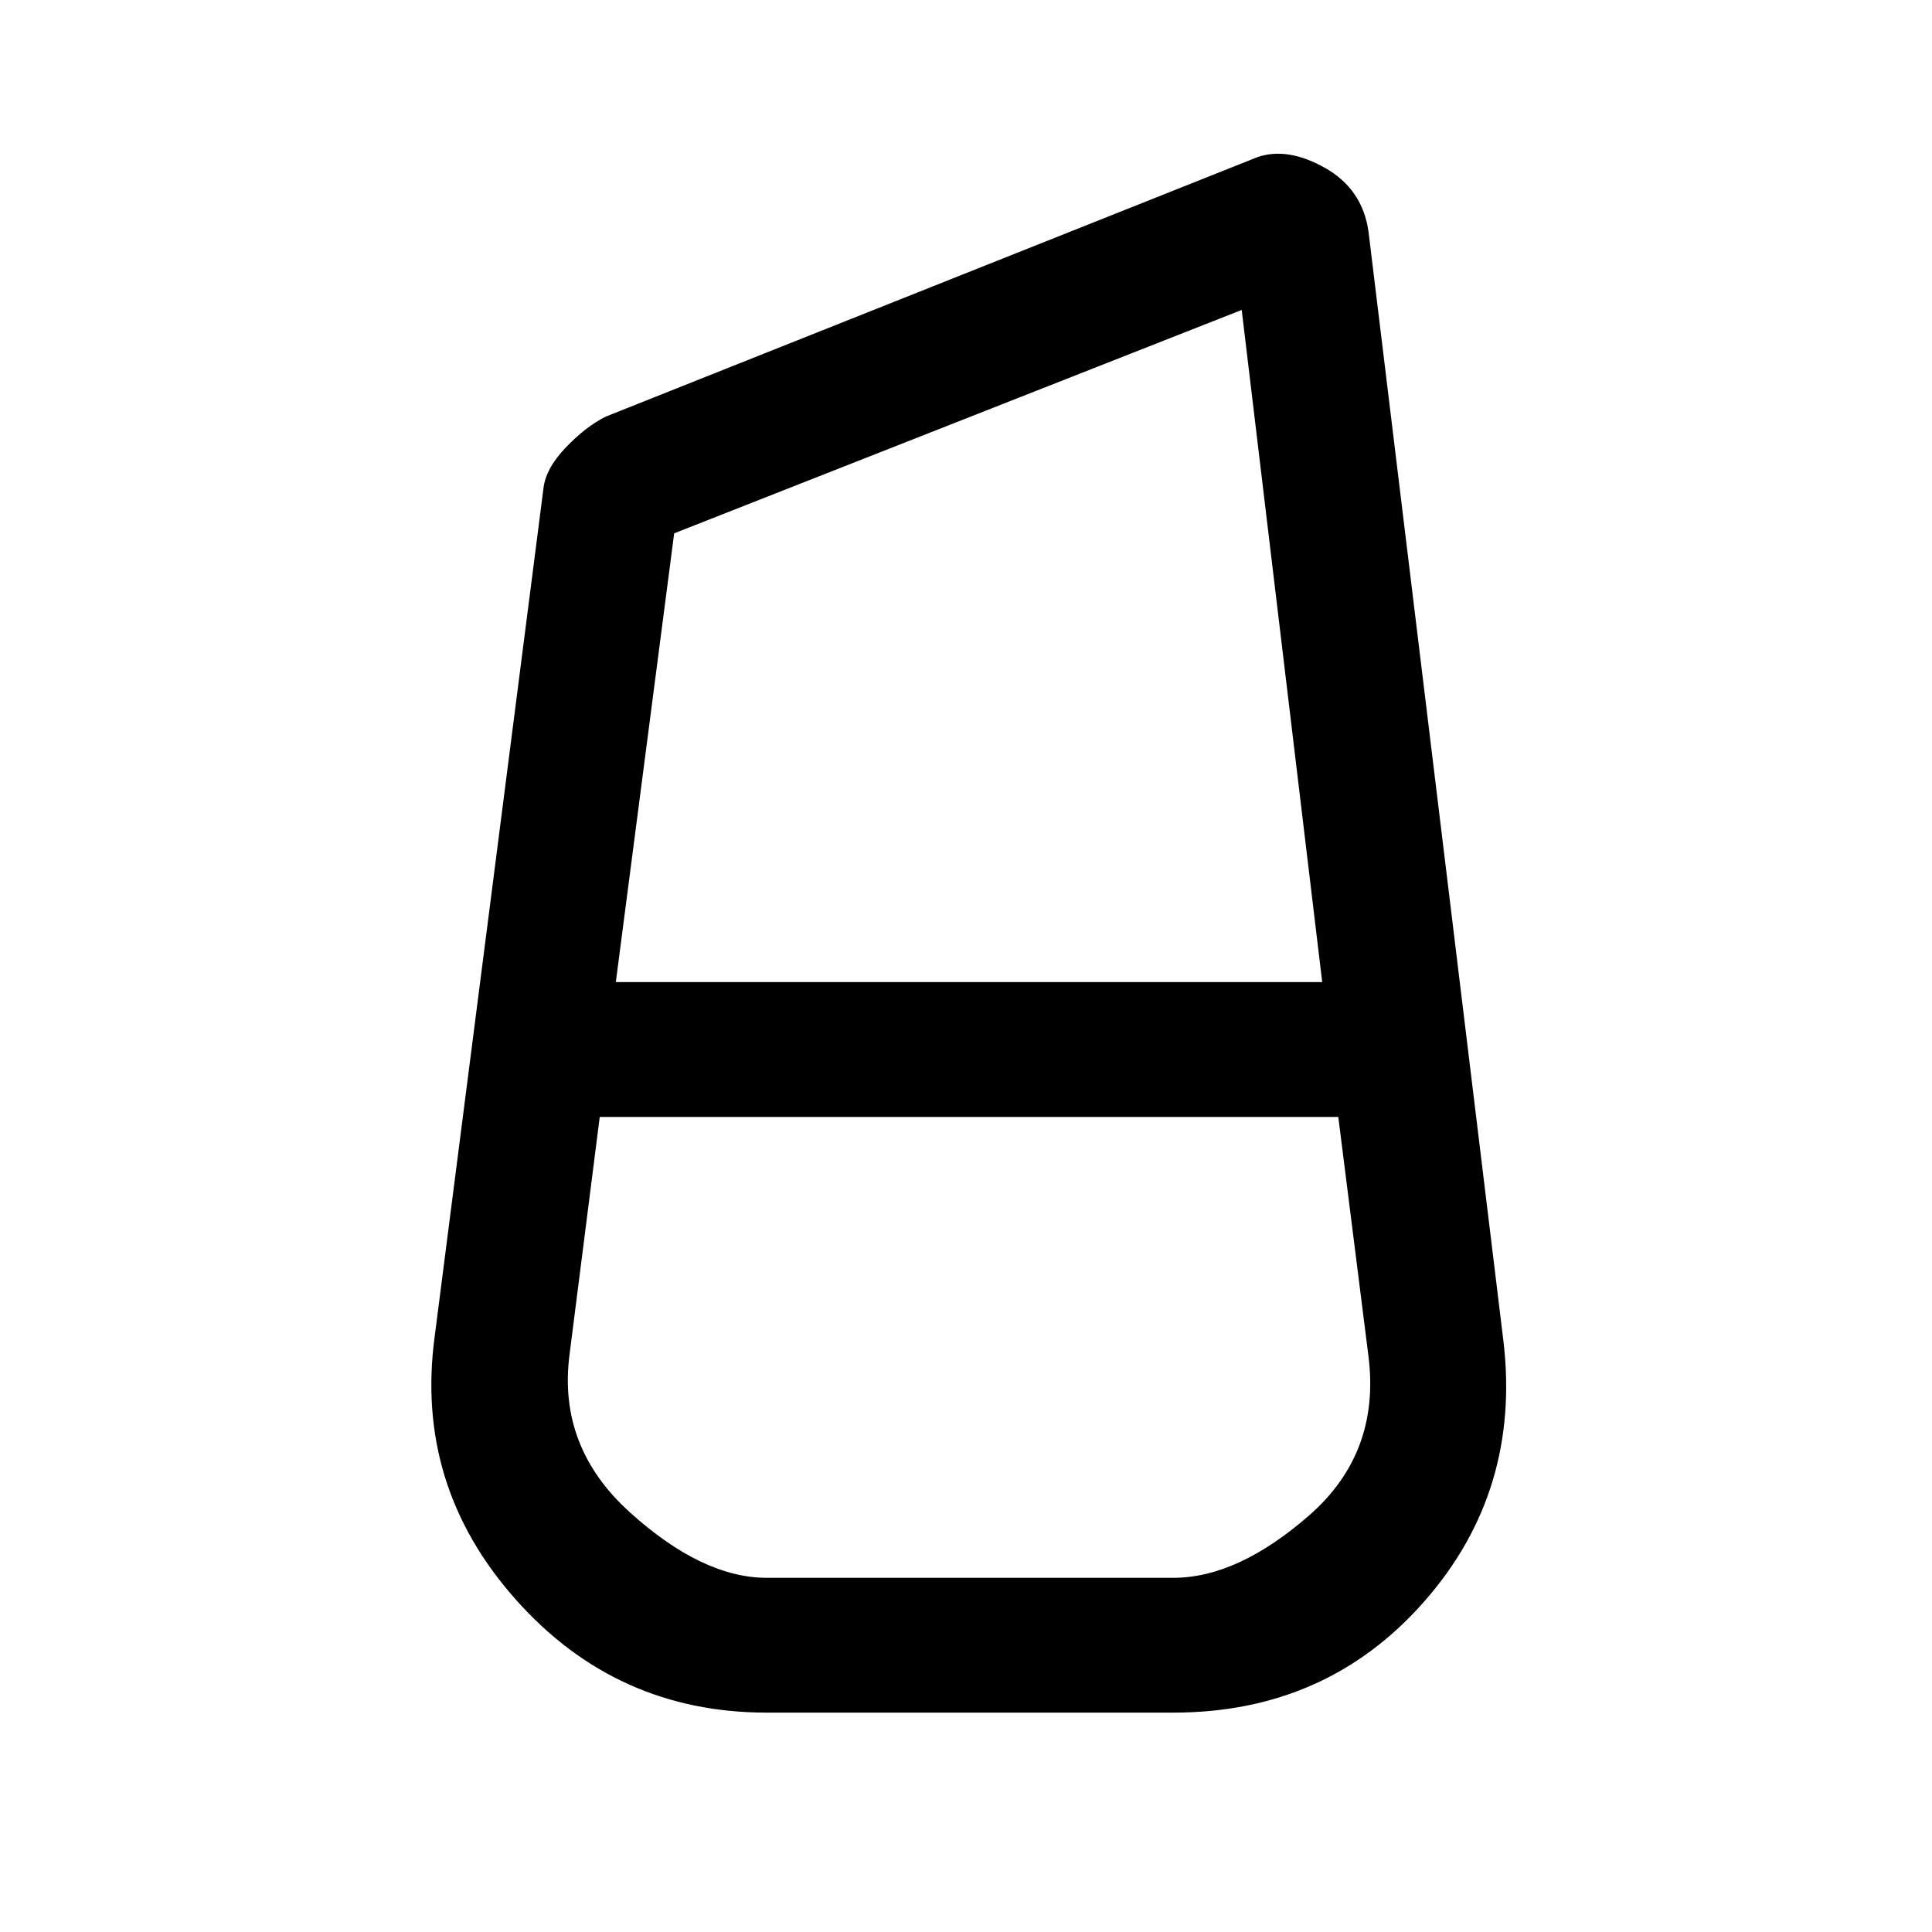 <svg xmlns="http://www.w3.org/2000/svg" height="40" width="40"><path d="M15.875 35.458q-3.125 0-5.208-2.354Q8.583 30.75 9 27.667l2.25-17.542q.042-.417.458-.854.417-.438.834-.646l13.5-5.375q.625-.208 1.396.229.77.438.895 1.313l2.792 22.958q.375 3.125-1.646 5.417-2.021 2.291-5.187 2.291ZM12.75 20.333h14.625L25.708 6.417l-11.75 4.625Zm3.125 12.334h8.417q1.333 0 2.812-1.292 1.479-1.292 1.229-3.292l-.625-4.958H12.417l-.625 4.917q-.25 1.916 1.25 3.27 1.5 1.355 2.833 1.355Z"/></svg>